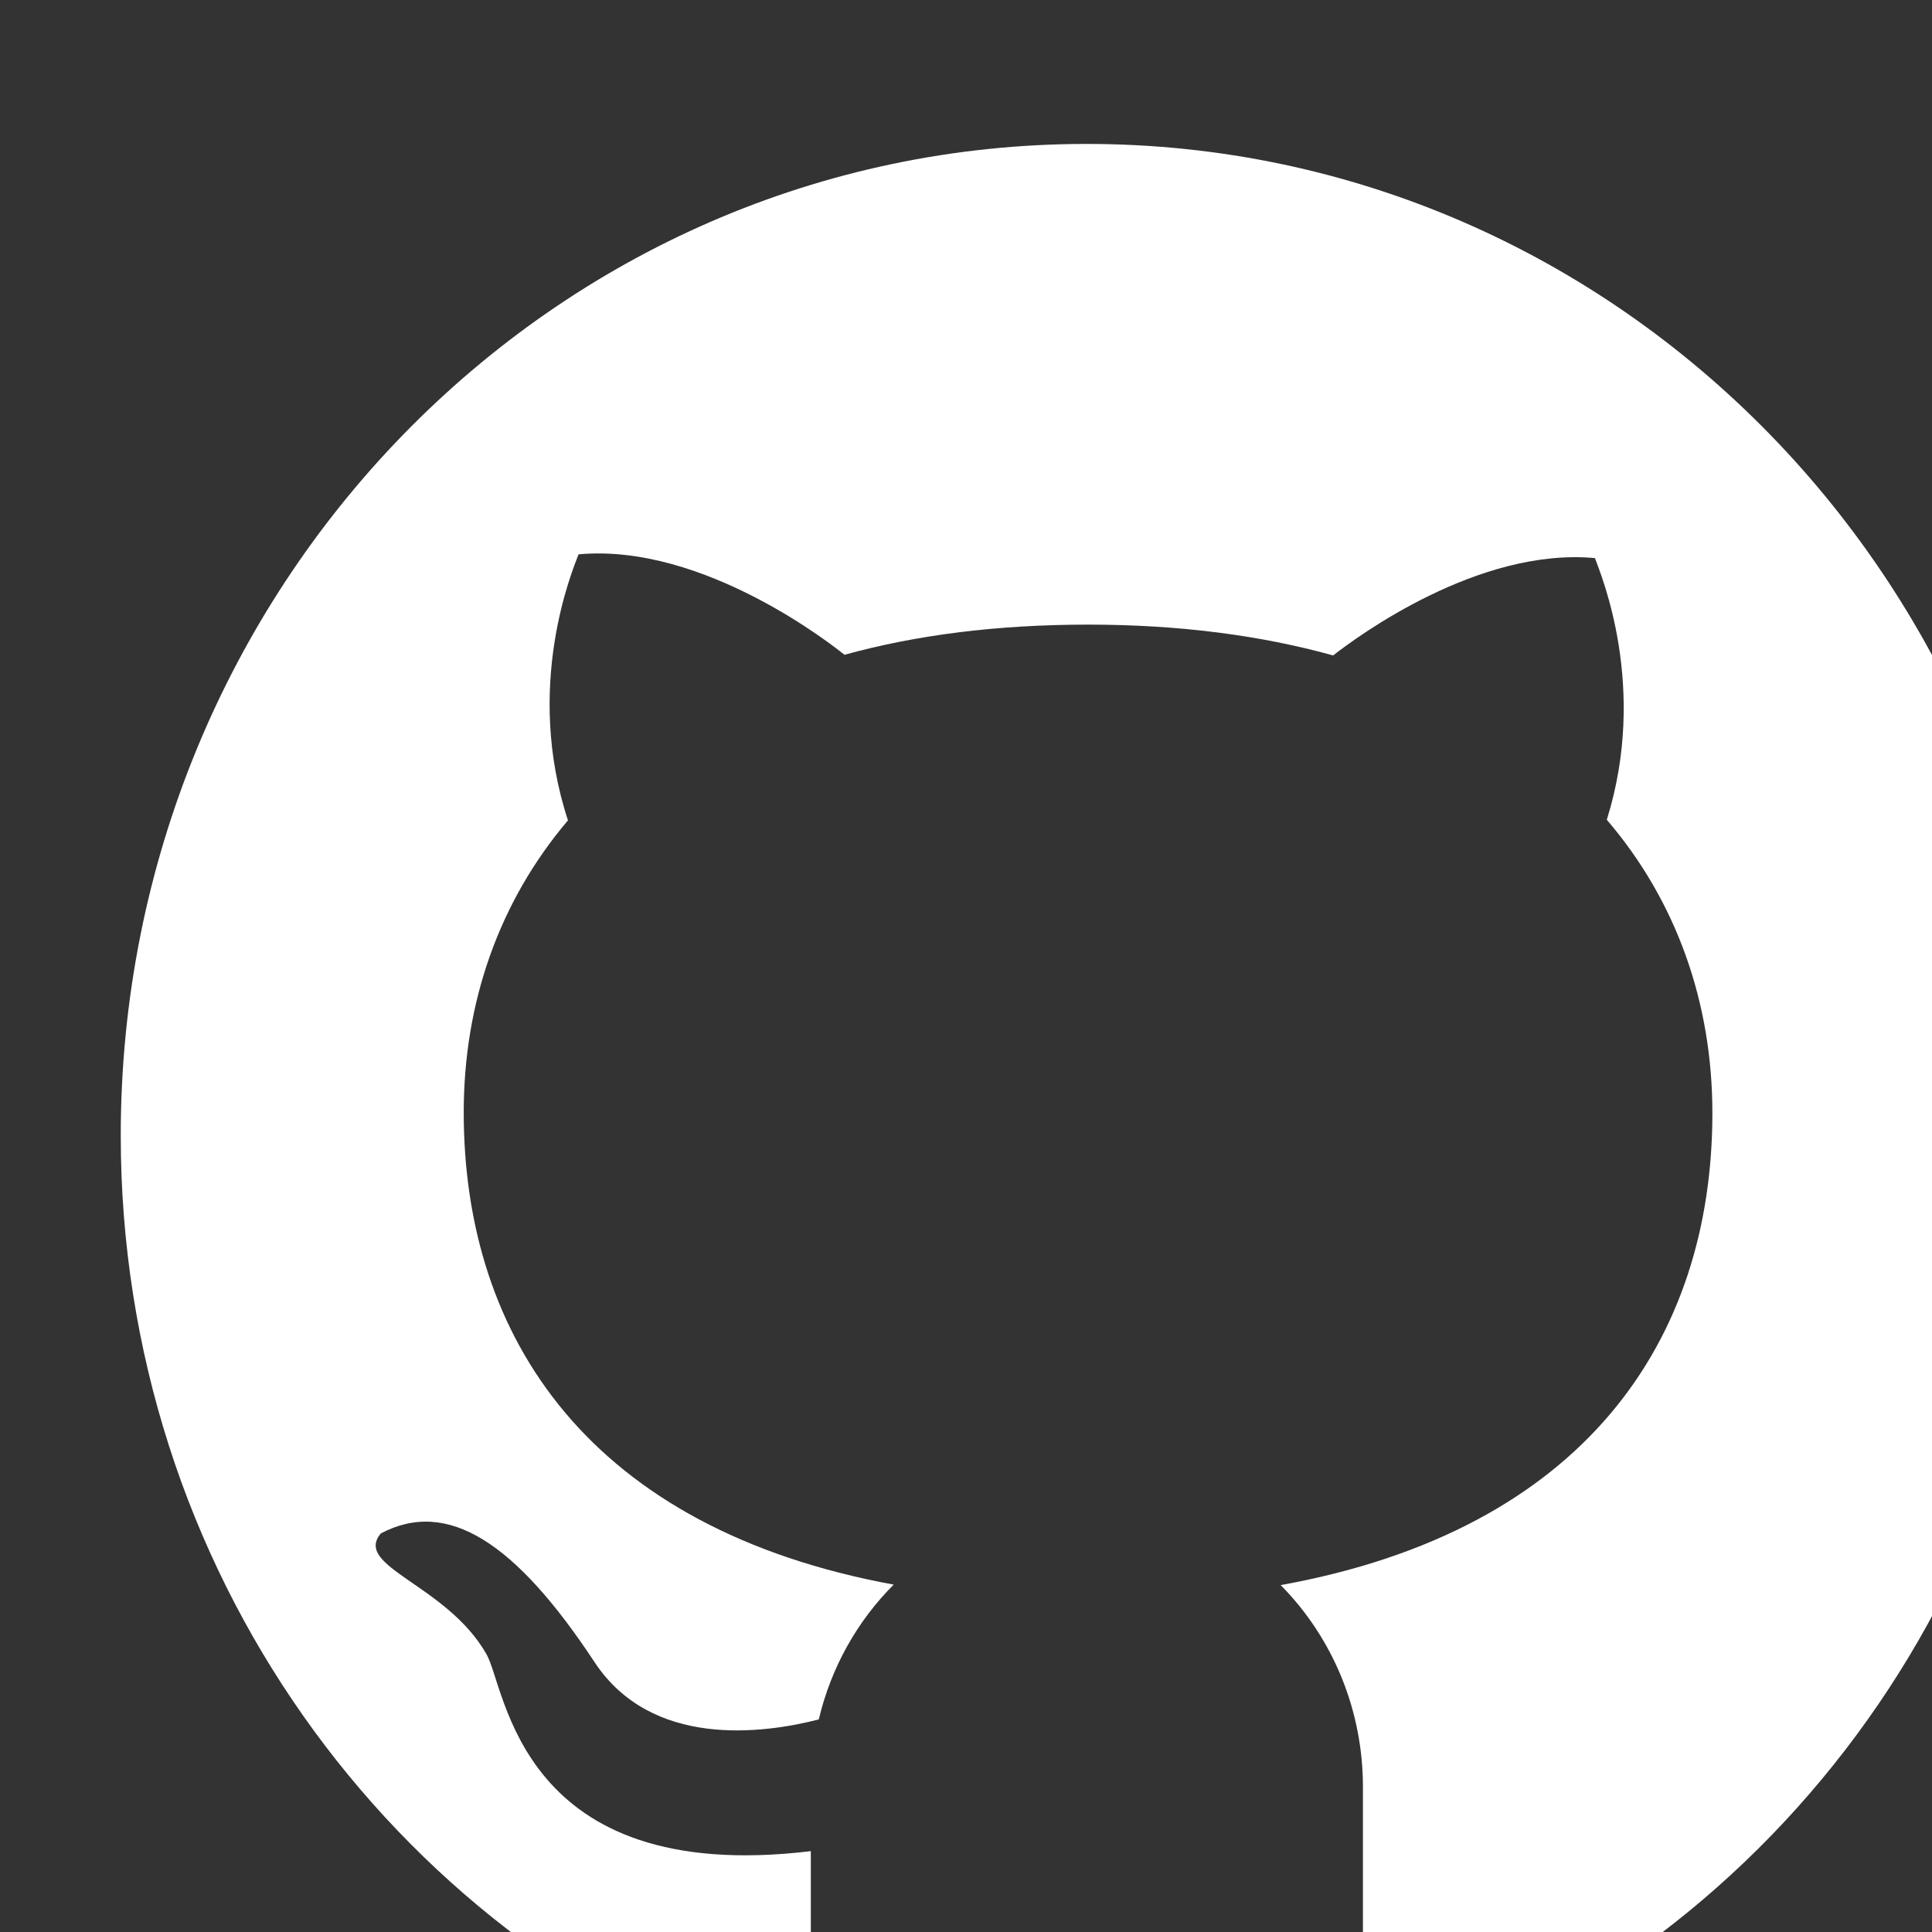 <svg width="40" height="40" viewBox="0 0 40 40" fill="none" xmlns="http://www.w3.org/2000/svg">
<rect x="0" y="0" width="40" height="40" fill="#333333" stroke="none"/>
<g clip-path="url(#clip0)">
<path d="M22.502 2.98C11.451 2.976 2.5 12.166 2.5 23.508C2.5 32.478 8.099 40.102 15.897 42.902C16.948 43.173 16.787 42.407 16.787 41.883V38.326C10.723 39.056 10.477 34.934 10.07 34.245C9.248 32.804 7.304 32.437 7.885 31.748C9.266 31.018 10.673 31.932 12.305 34.406C13.484 36.201 15.786 35.898 16.952 35.599C17.207 34.52 17.752 33.557 18.503 32.808C12.22 31.652 9.601 27.713 9.601 23.031C9.601 20.759 10.329 18.67 11.759 16.985C10.848 14.208 11.844 11.831 11.978 11.477C14.575 11.238 17.274 13.387 17.484 13.557C18.959 13.148 20.643 12.932 22.529 12.932C24.424 12.932 26.113 13.157 27.601 13.57C28.106 13.176 30.609 11.33 33.022 11.555C33.151 11.909 34.126 14.231 33.267 16.972C34.715 18.661 35.453 20.768 35.453 23.045C35.453 27.736 32.816 31.679 26.515 32.818C27.055 33.363 27.483 34.013 27.776 34.73C28.068 35.447 28.218 36.217 28.218 36.995V42.159C28.253 42.572 28.218 42.98 28.888 42.98C36.802 40.24 42.5 32.56 42.5 23.513C42.5 12.166 33.545 2.98 22.502 2.98Z" fill="white"/>
</g>
<defs>
<clipPath id="clip0">
<rect width="40" height="40" fill="white"/>
</clipPath>
</defs>
</svg>
